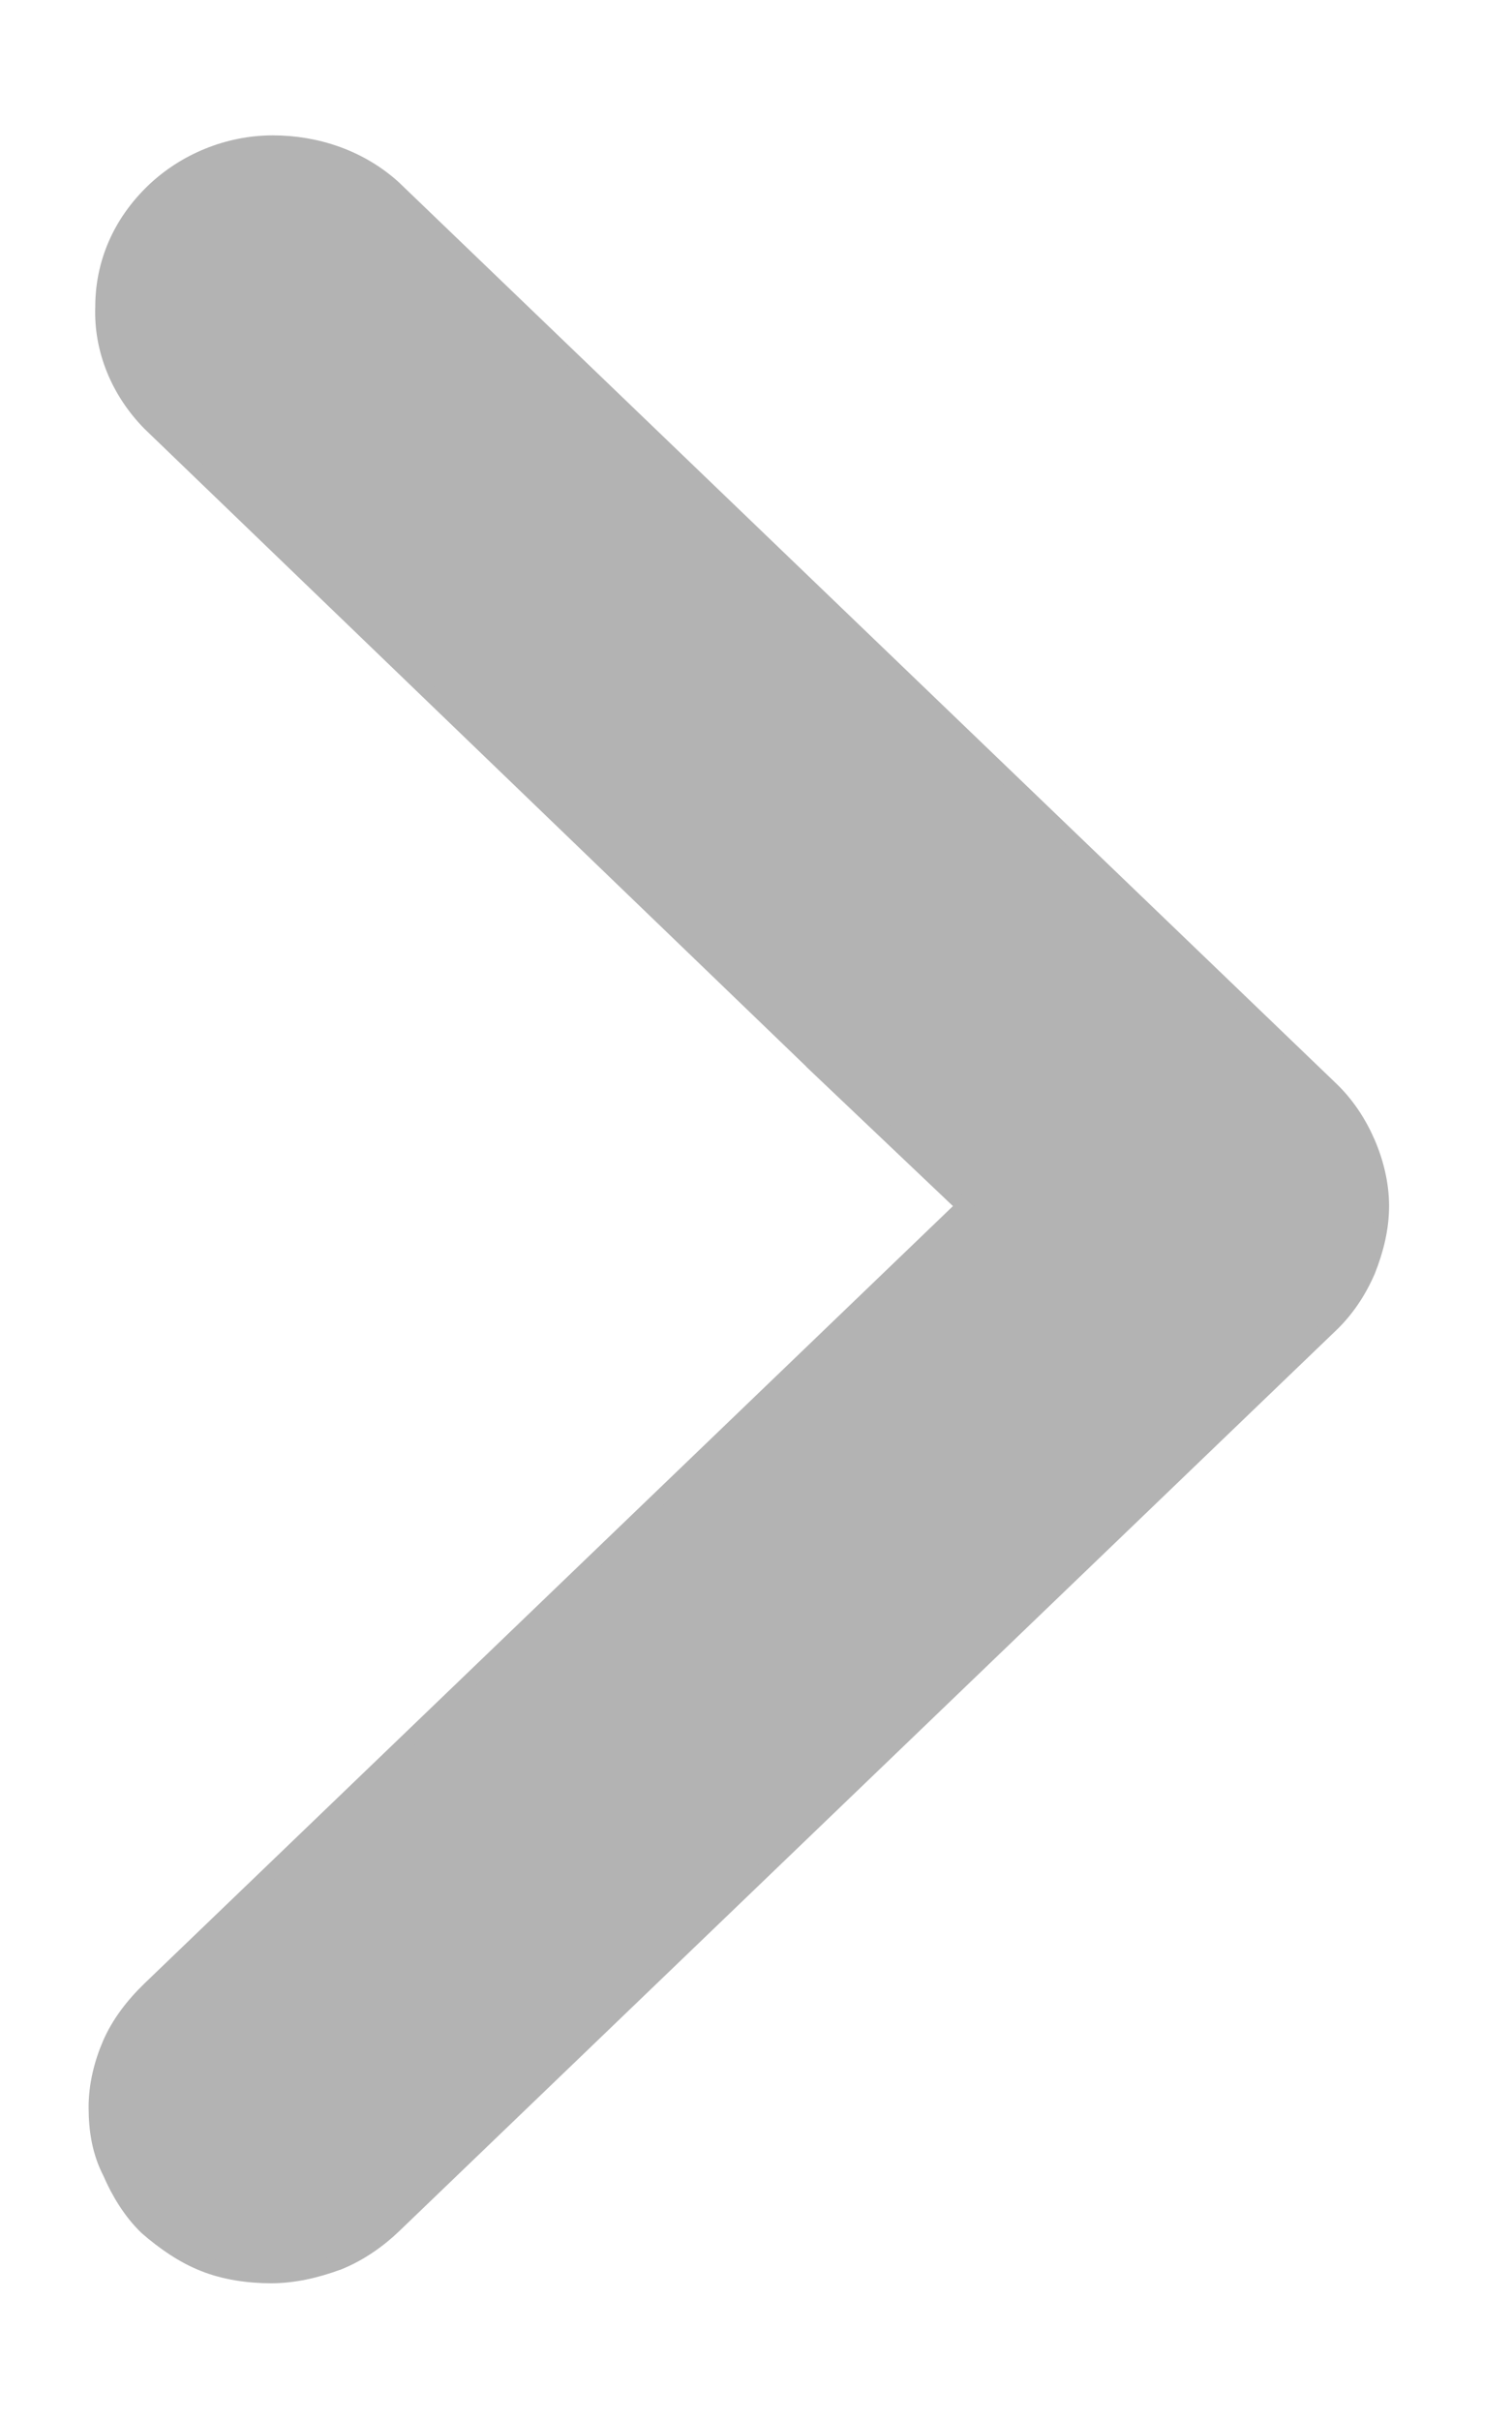 <svg width="10" height="16" viewBox="0 0 10 16" fill="none" xmlns="http://www.w3.org/2000/svg">
<path d="M0.99 2.799L0.991 2.8L5.383 7.031L5.383 7.032L6.375 7.974L0.991 13.149C0.878 13.258 0.786 13.379 0.728 13.512C0.671 13.644 0.636 13.788 0.636 13.932C0.636 14.084 0.659 14.229 0.729 14.364C0.785 14.494 0.865 14.626 0.969 14.726L0.969 14.726L0.971 14.728C1.083 14.825 1.208 14.913 1.347 14.968C1.486 15.024 1.646 15.046 1.793 15.046C1.942 15.046 2.091 15.012 2.237 14.958L2.237 14.958L2.238 14.958C2.377 14.902 2.503 14.814 2.605 14.716L8.804 8.758C8.908 8.658 8.988 8.536 9.045 8.405L9.045 8.405L9.046 8.403C9.102 8.262 9.137 8.119 9.137 7.974C9.137 7.83 9.102 7.686 9.045 7.554C8.988 7.423 8.908 7.301 8.804 7.201L2.605 1.243L2.605 1.243L2.604 1.242C2.386 1.044 2.099 0.945 1.804 0.945C1.506 0.945 1.219 1.066 1.013 1.264C0.796 1.473 0.681 1.738 0.68 2.026C0.669 2.314 0.785 2.59 0.99 2.799Z" fill="#B3B3B3" stroke="#B3B3B3" stroke-width="0.1"/>
</svg>
